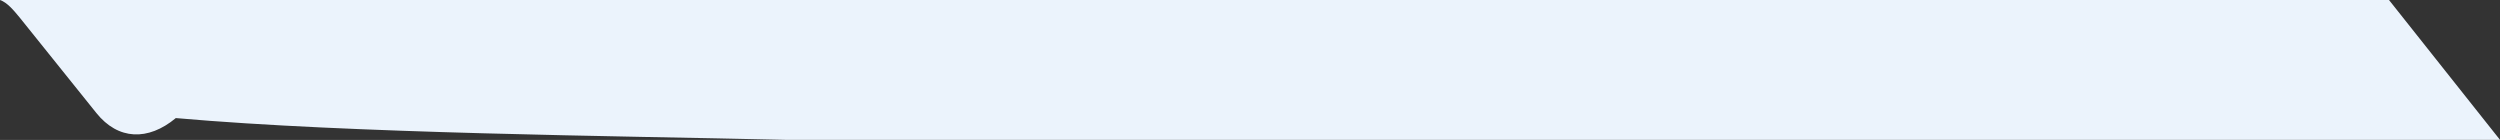 <svg xmlns="http://www.w3.org/2000/svg" viewBox="0 0 768.73 43.03"><rect x="0" y="0" width="768.73" height="43.03" fill="#333333" stroke="none"/><defs><style>.cls-1{fill:#ebf3fc;fill-rule:evenodd;}</style></defs><title>sect-bg</title><g id="Слой_2" data-name="Слой 2"><g id="Слой_1-2" data-name="Слой 1"><path class="cls-1" d="M0,0H734.6l34.13,43H241.37c-52.53-1.25-132.94-1.9-187.31-6.69-8.53,7.09-17.74,6.77-24.43-1.56L6,5.33C4.08,3,2.15.74,0,0Z"/></g></g></svg>